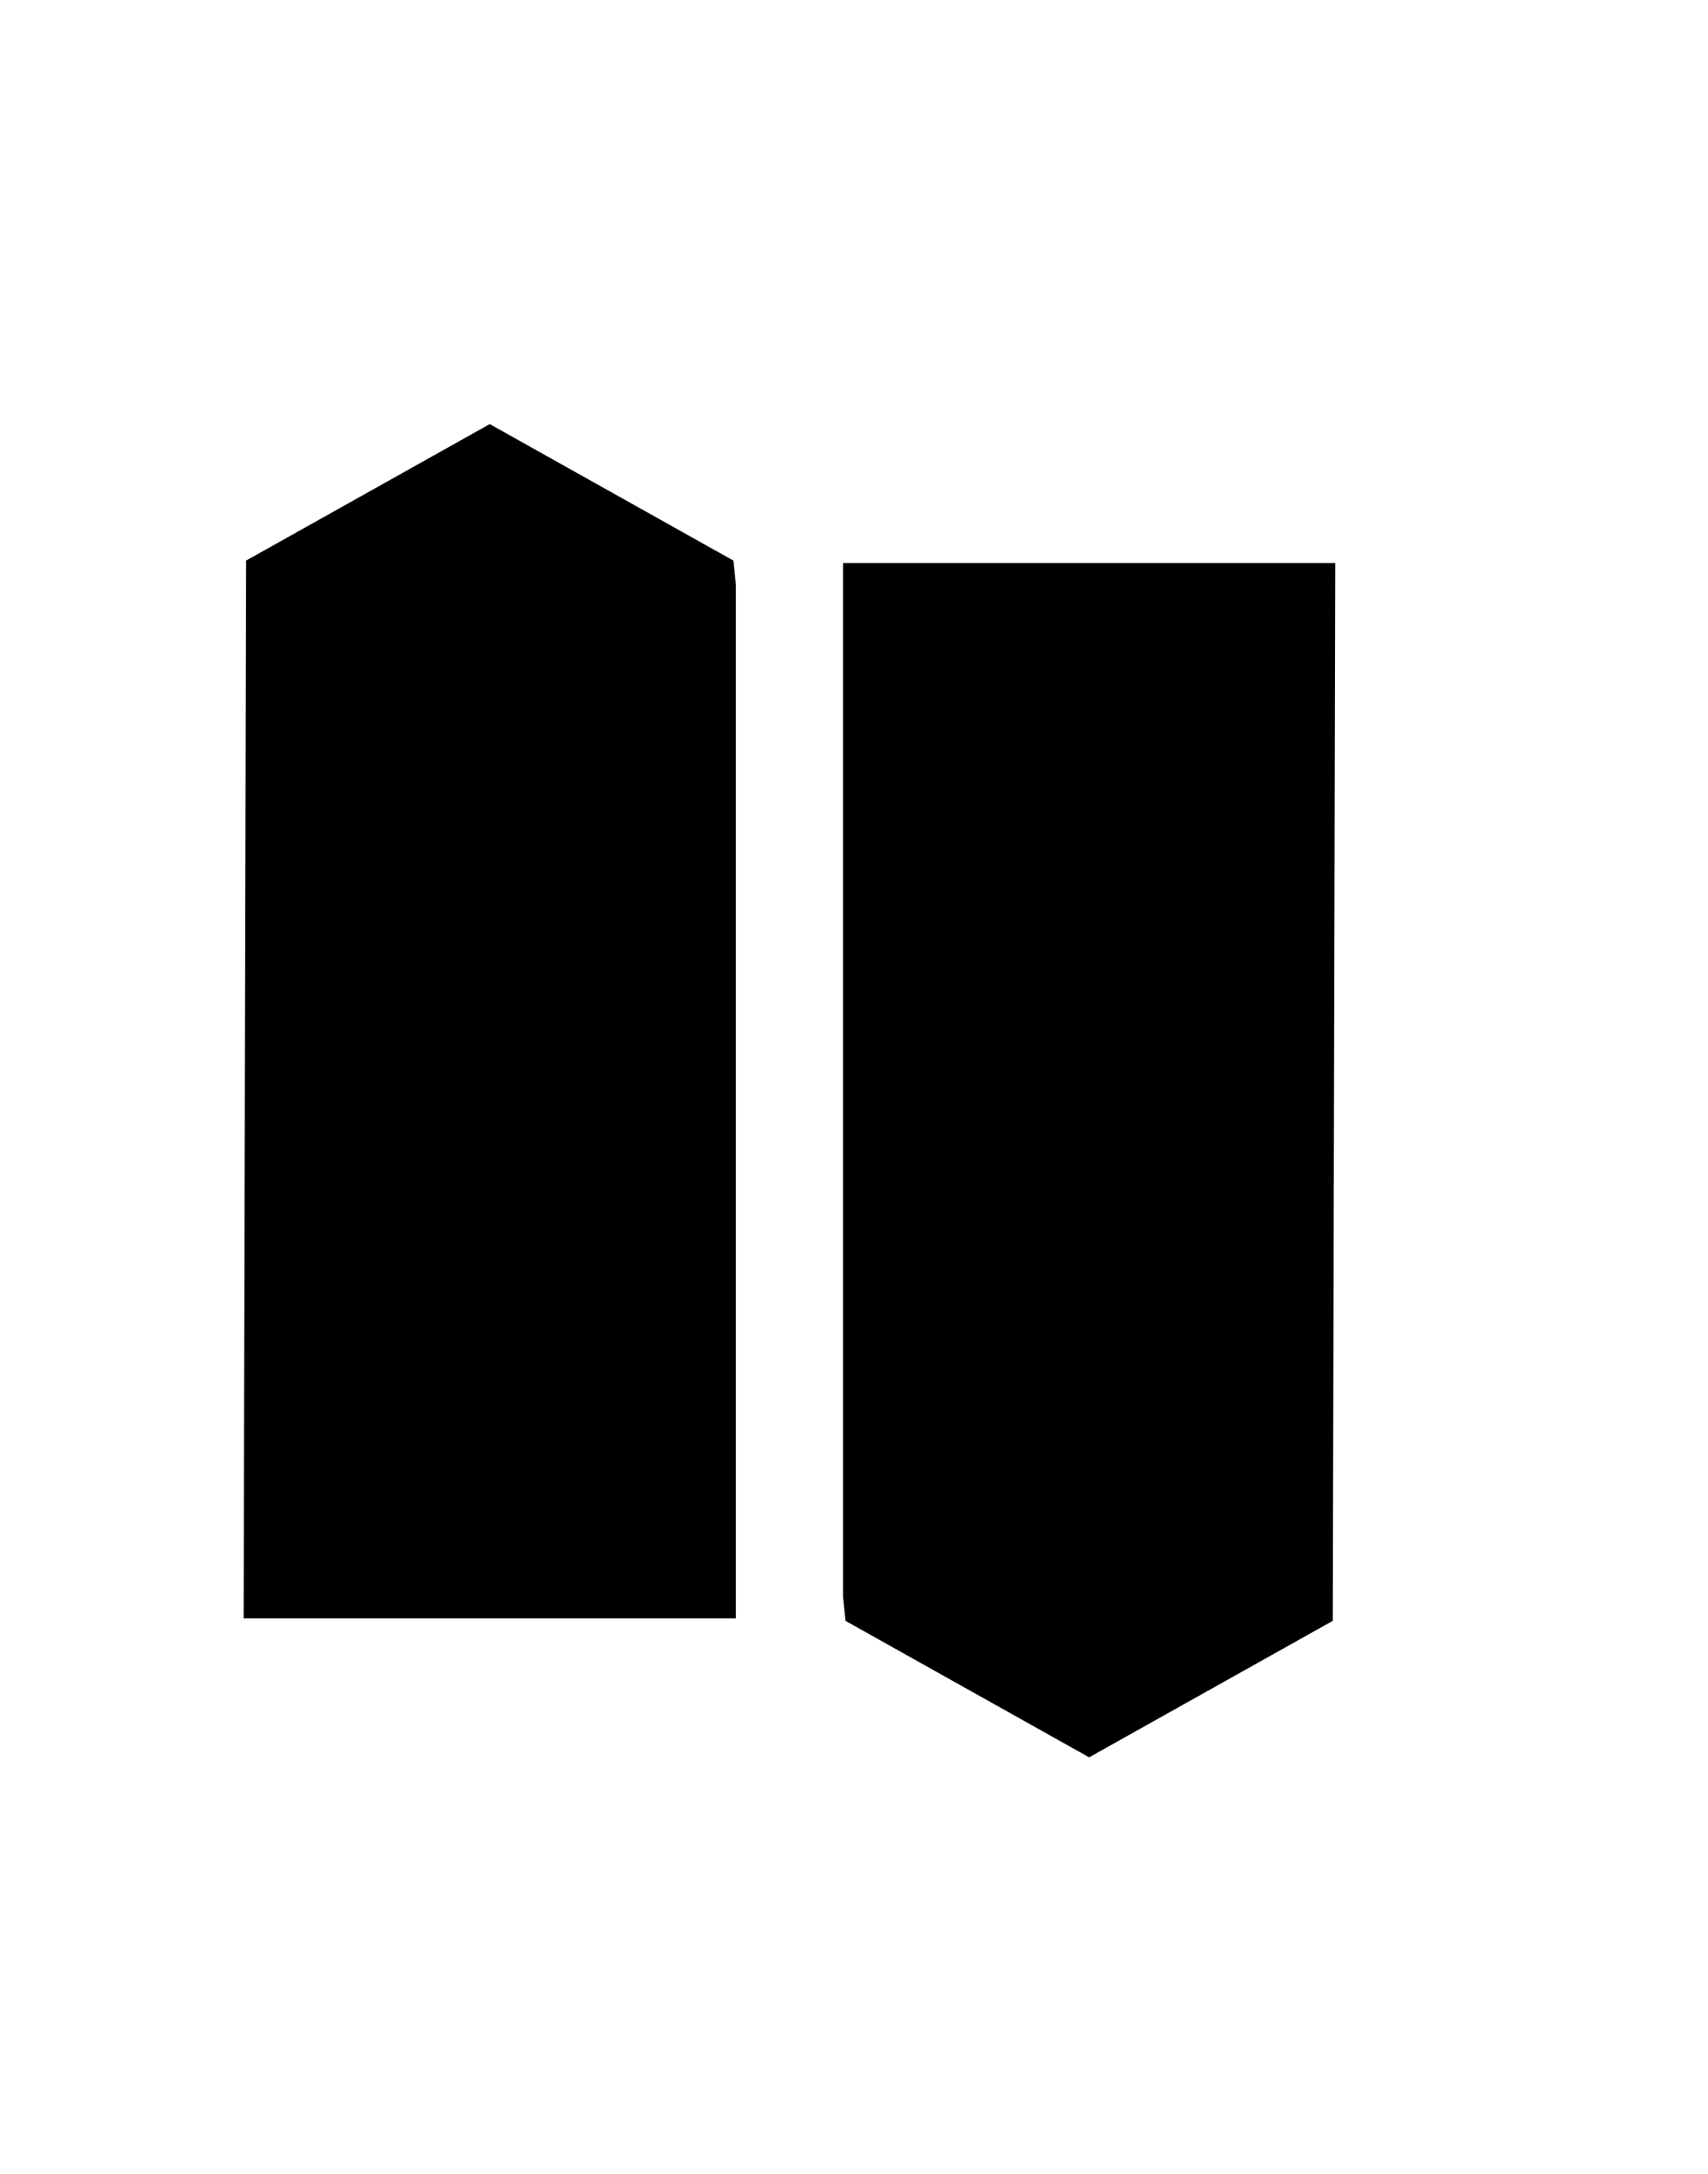 ﻿<?xml version="1.0" encoding="utf-8" standalone="yes"?>
<?xml-stylesheet href="SVGStyle.css" type="text/css"?>
<svg xmlns="http://www.w3.org/2000/svg" version="1.2" baseProfile="tiny" xml:space="preserve" style="shape-rendering:geometricPrecision; fill-rule:evenodd;" width="7.01mm" height="8.92mm" viewBox="-6.01 -5.97 7.01 8.92">
  <title>SignalStationTraffic</title>
  <desc>pattern of symbol</desc>
  <rect class="symbolBox layout" fill="none" x="-6.01" y="2.95" height="8.92" width="7.01" />
  <rect class="svgBox layout" fill="none" x="-6.01" y="-5.97" height="8.92" width="7.01" />
  <path d=" M -3.96,0.99 L -3.96,1.95" class="sl f0 sTESTC" style="stroke-width:0.64;" />
  <path d=" M -4,-4.23 L -5,-3.67 L -5.01,0.67 L -2.99,0.67 L -2.99,-3.57 L -3,-3.67" class="fTESTC" style="stroke-width:0.64;" />
  <path d=" M -1.54,1.24 L -0.54,0.68 L -0.53,-3.66 L -2.55,-3.66 L -2.55,0.58 L -2.54,0.68" class="fTESTC" style="stroke-width:0.64;" />
  <path d=" M -1.56,-4.97 L -1.56,-4.01" class="sl f0 sTESTC" style="stroke-width:0.64;" />
</svg>